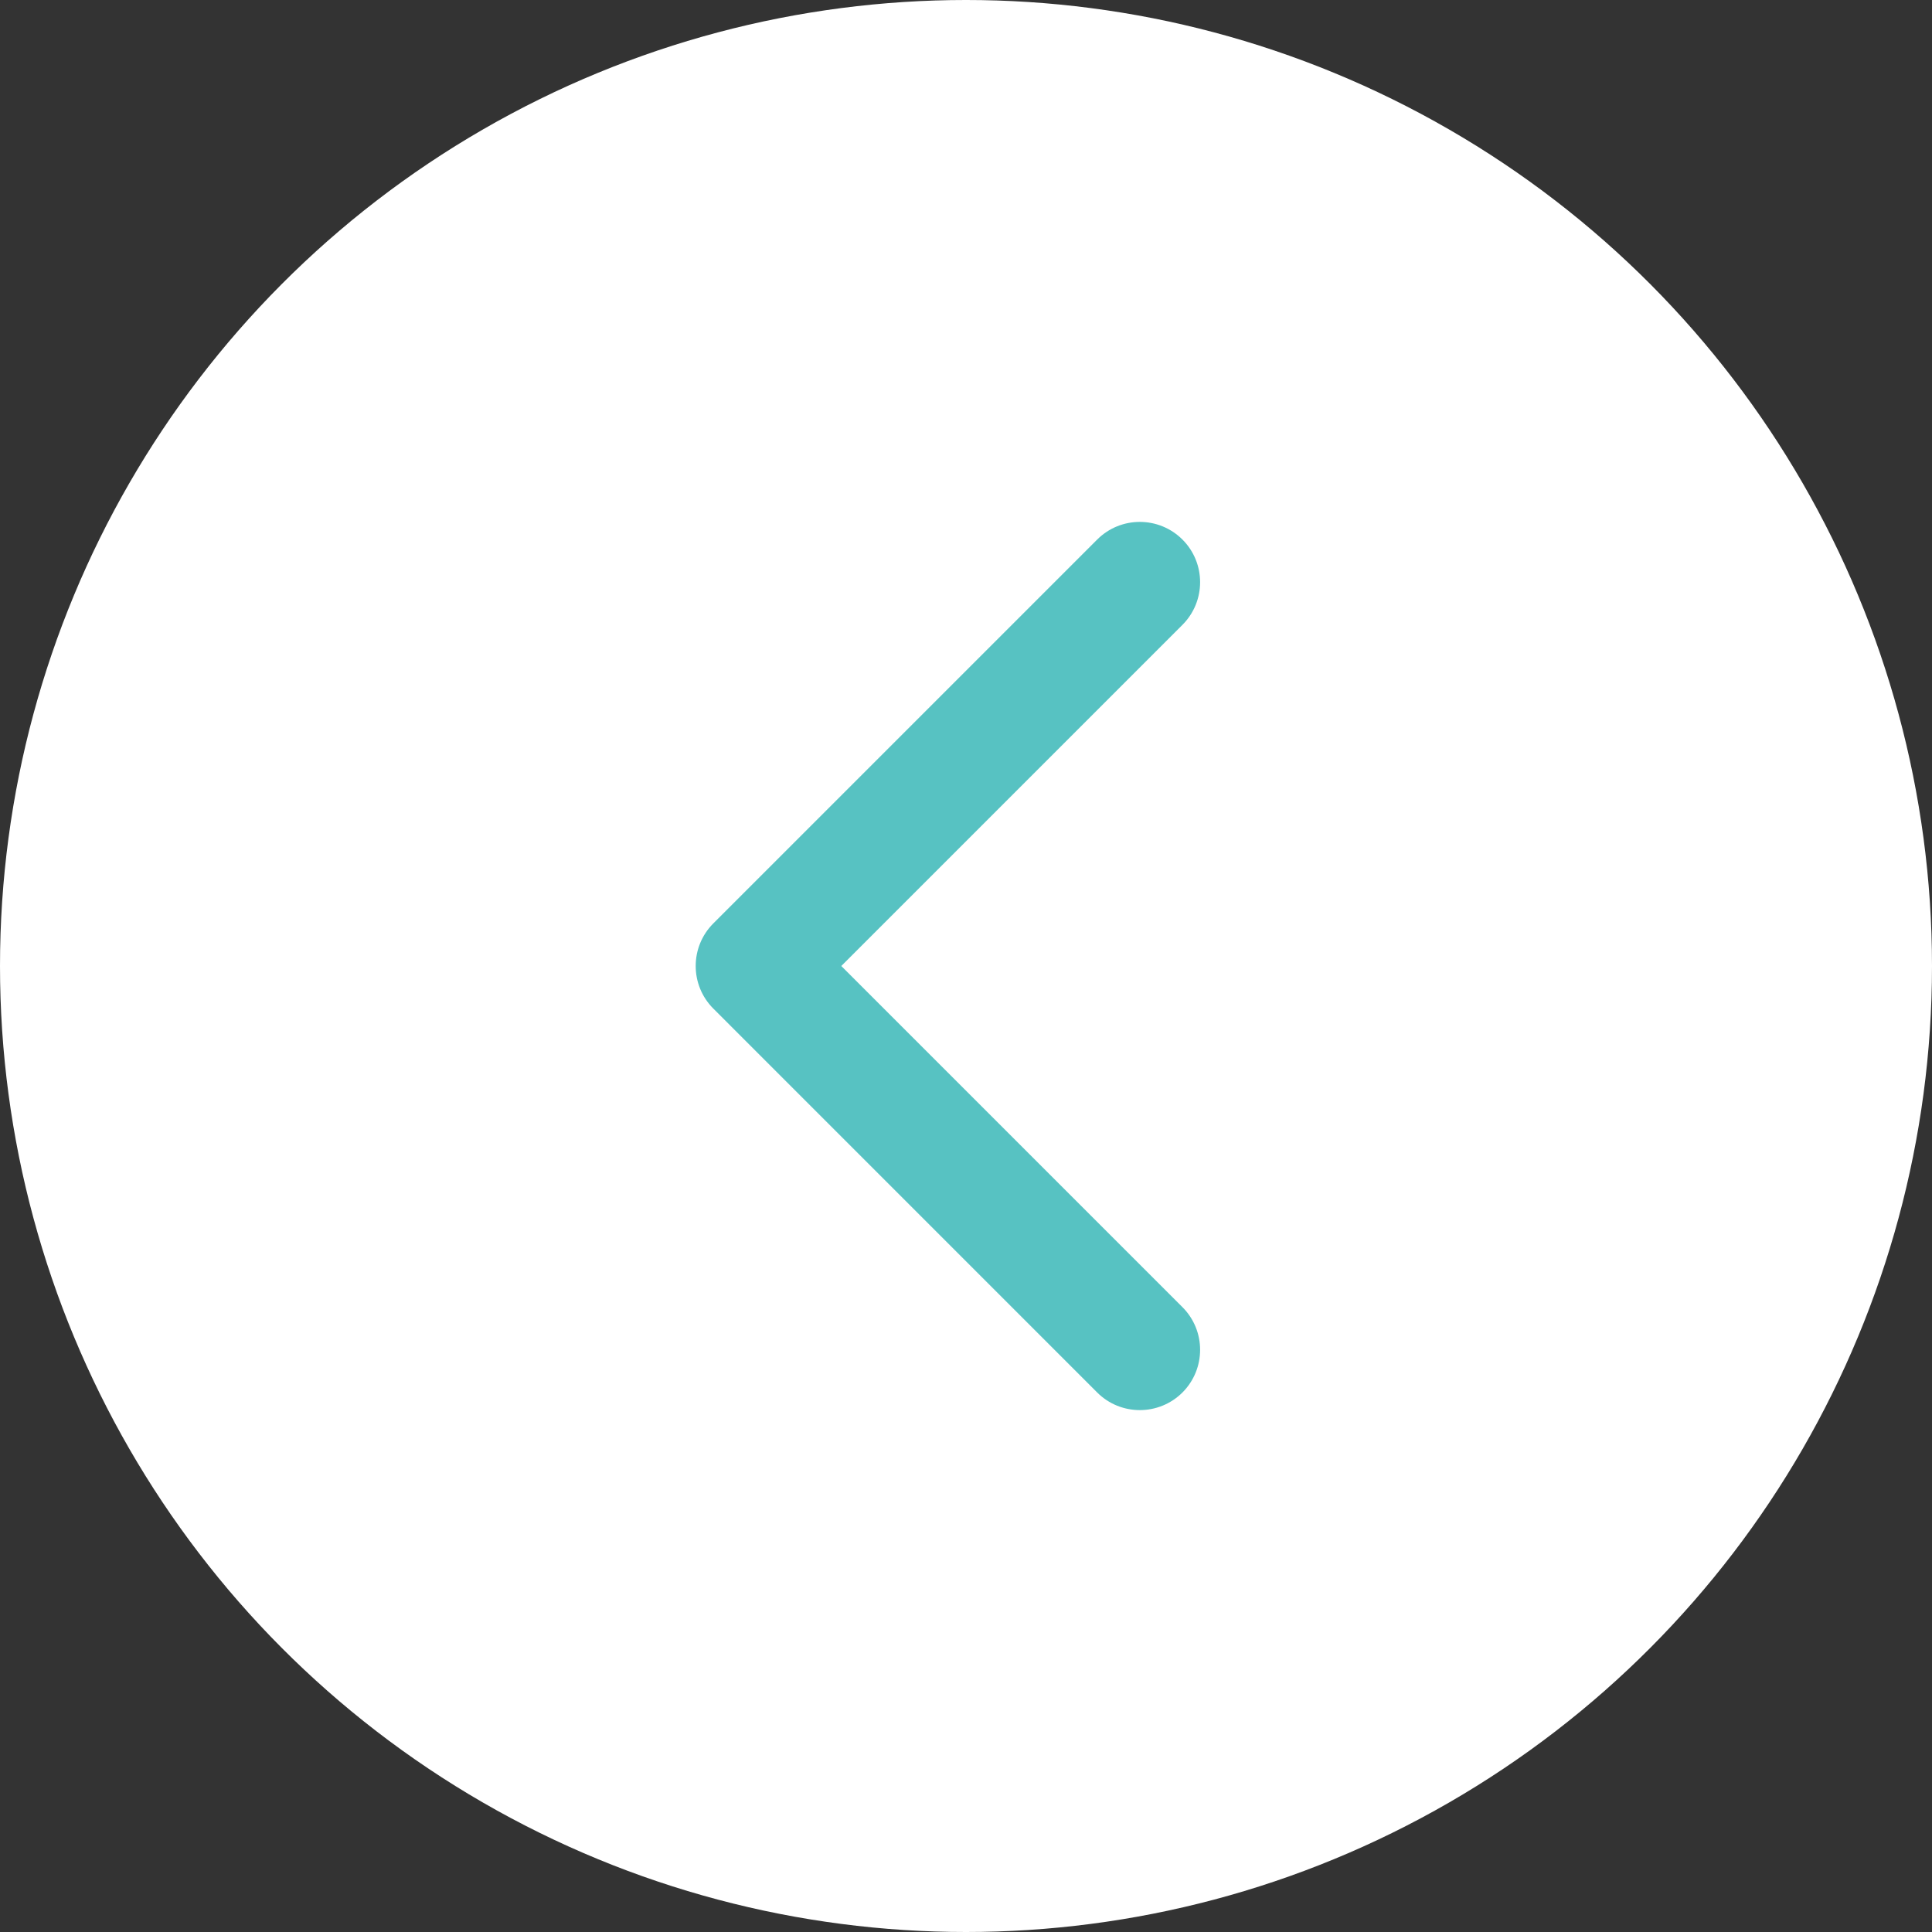 <svg width="46" height="46" viewBox="0 0 46 46" fill="none" xmlns="http://www.w3.org/2000/svg">
<rect x="0" y="0" width="46" height="46" fill="#333333" stroke="none"/>
<circle cx="23" cy="23" r="23" transform="matrix(-1 0 0 1 46 0)" fill="white"/>
<path d="M16.985 21.985C16.424 22.545 16.424 23.455 16.985 24.015L26.123 33.154C26.683 33.714 27.593 33.714 28.154 33.154C28.714 32.593 28.714 31.683 28.154 31.123L20.031 23L28.154 14.877C28.714 14.316 28.714 13.407 28.154 12.847C27.593 12.286 26.683 12.286 26.123 12.847L16.985 21.985ZM19 21.564H18V24.436H19V21.564Z" fill="#57C2C2"/>
</svg>
